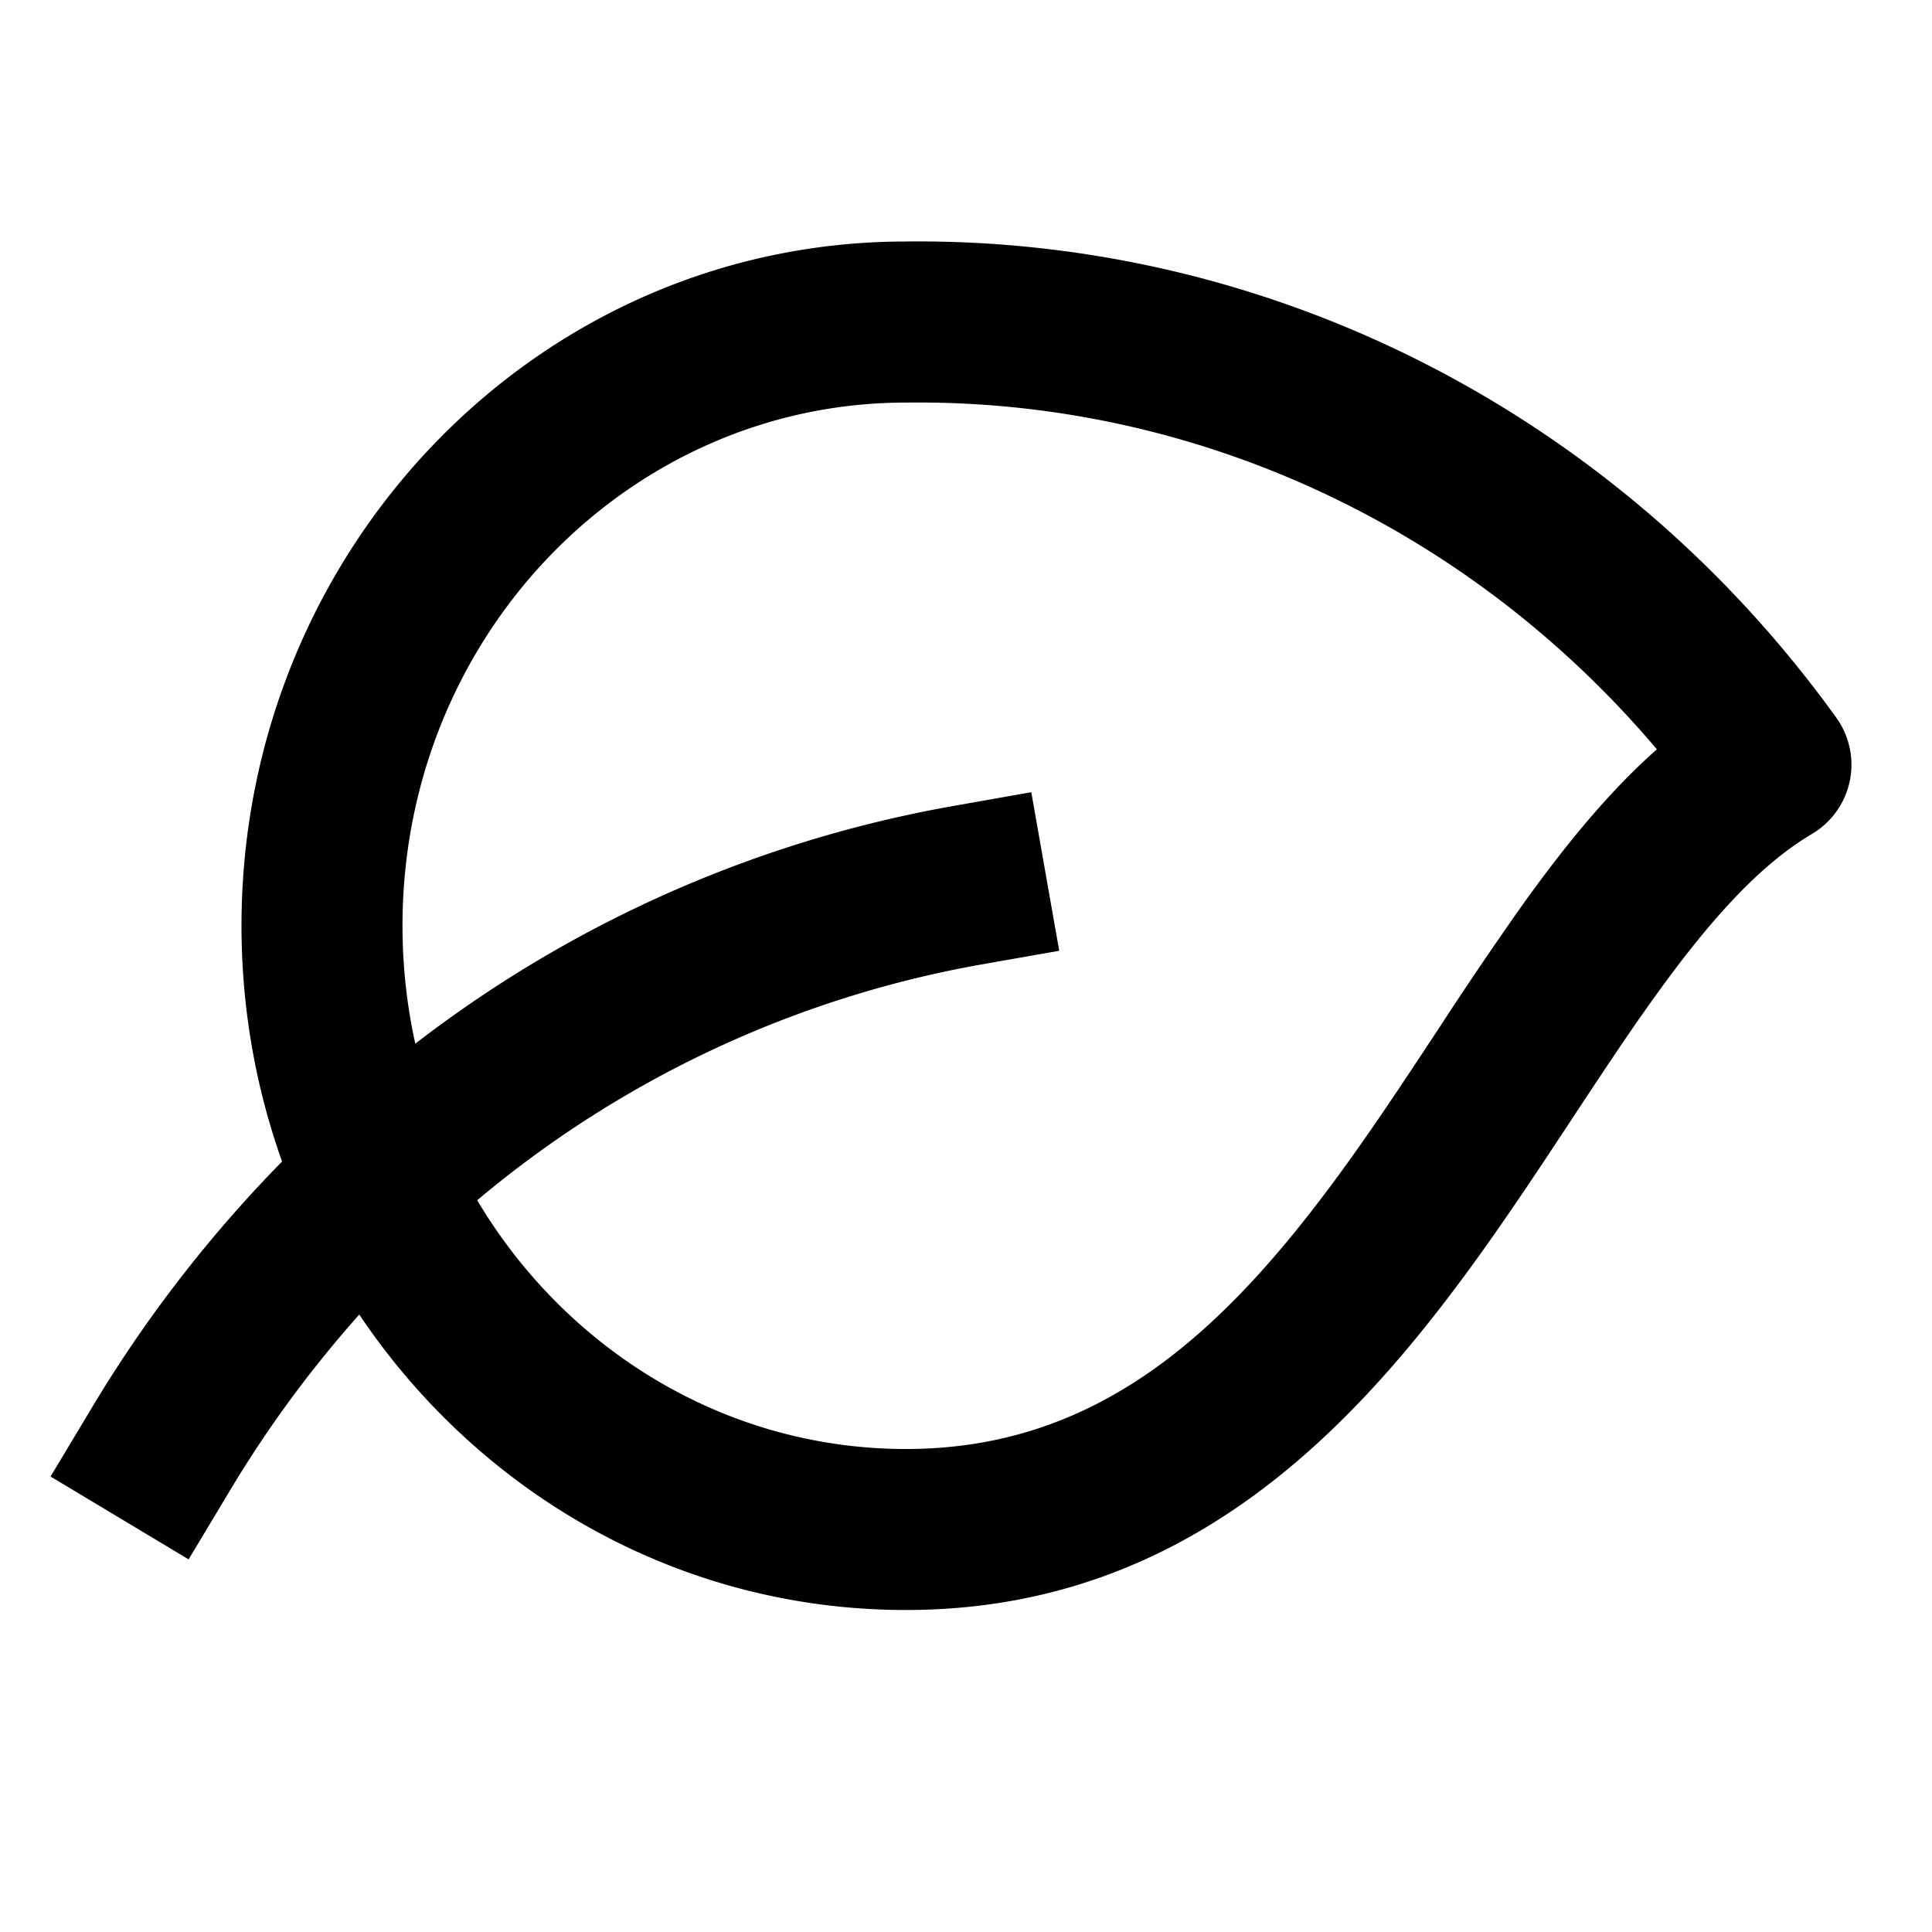 <svg xmlns="http://www.w3.org/2000/svg" width="24" height="24" fill="none" viewBox="0 0 24 24">
  <path fill="#000" fill-rule="evenodd" d="M22.811 8.915C20.102 5.154 15.806 2.948 11.248 3 6.66 3.004 3 6.84 3 11.5c0 1.027.178 2.014.504 2.929a16.354 16.354 0 0 0-2.361 3.055l-.515.858 1.715 1.029.515-.858a14.416 14.416 0 0 1 1.605-2.183C5.947 18.541 8.425 20 11.253 20c3.469 0 5.57-2.24 7.133-4.418.394-.55.766-1.112 1.119-1.648l.023-.035c.348-.528.677-1.027 1.009-1.49.69-.964 1.314-1.66 1.971-2.049a1 1 0 0 0 .303-1.445ZM5.928 14.91C7.035 16.772 9.018 18 11.254 18c2.441 0 4.02-1.512 5.507-3.584.368-.513.719-1.044 1.074-1.583l.033-.05a49.23 49.23 0 0 1 1.042-1.538c.496-.692 1.042-1.378 1.672-1.937-2.343-2.77-5.745-4.35-9.316-4.307h-.012C7.83 5 5 7.879 5 11.5c0 .504.055.995.159 1.465a15.309 15.309 0 0 1 6.667-2.95l.985-.174.347 1.97-.984.173a13.351 13.351 0 0 0-6.246 2.926Z" clip-rule="evenodd"/>
</svg>
